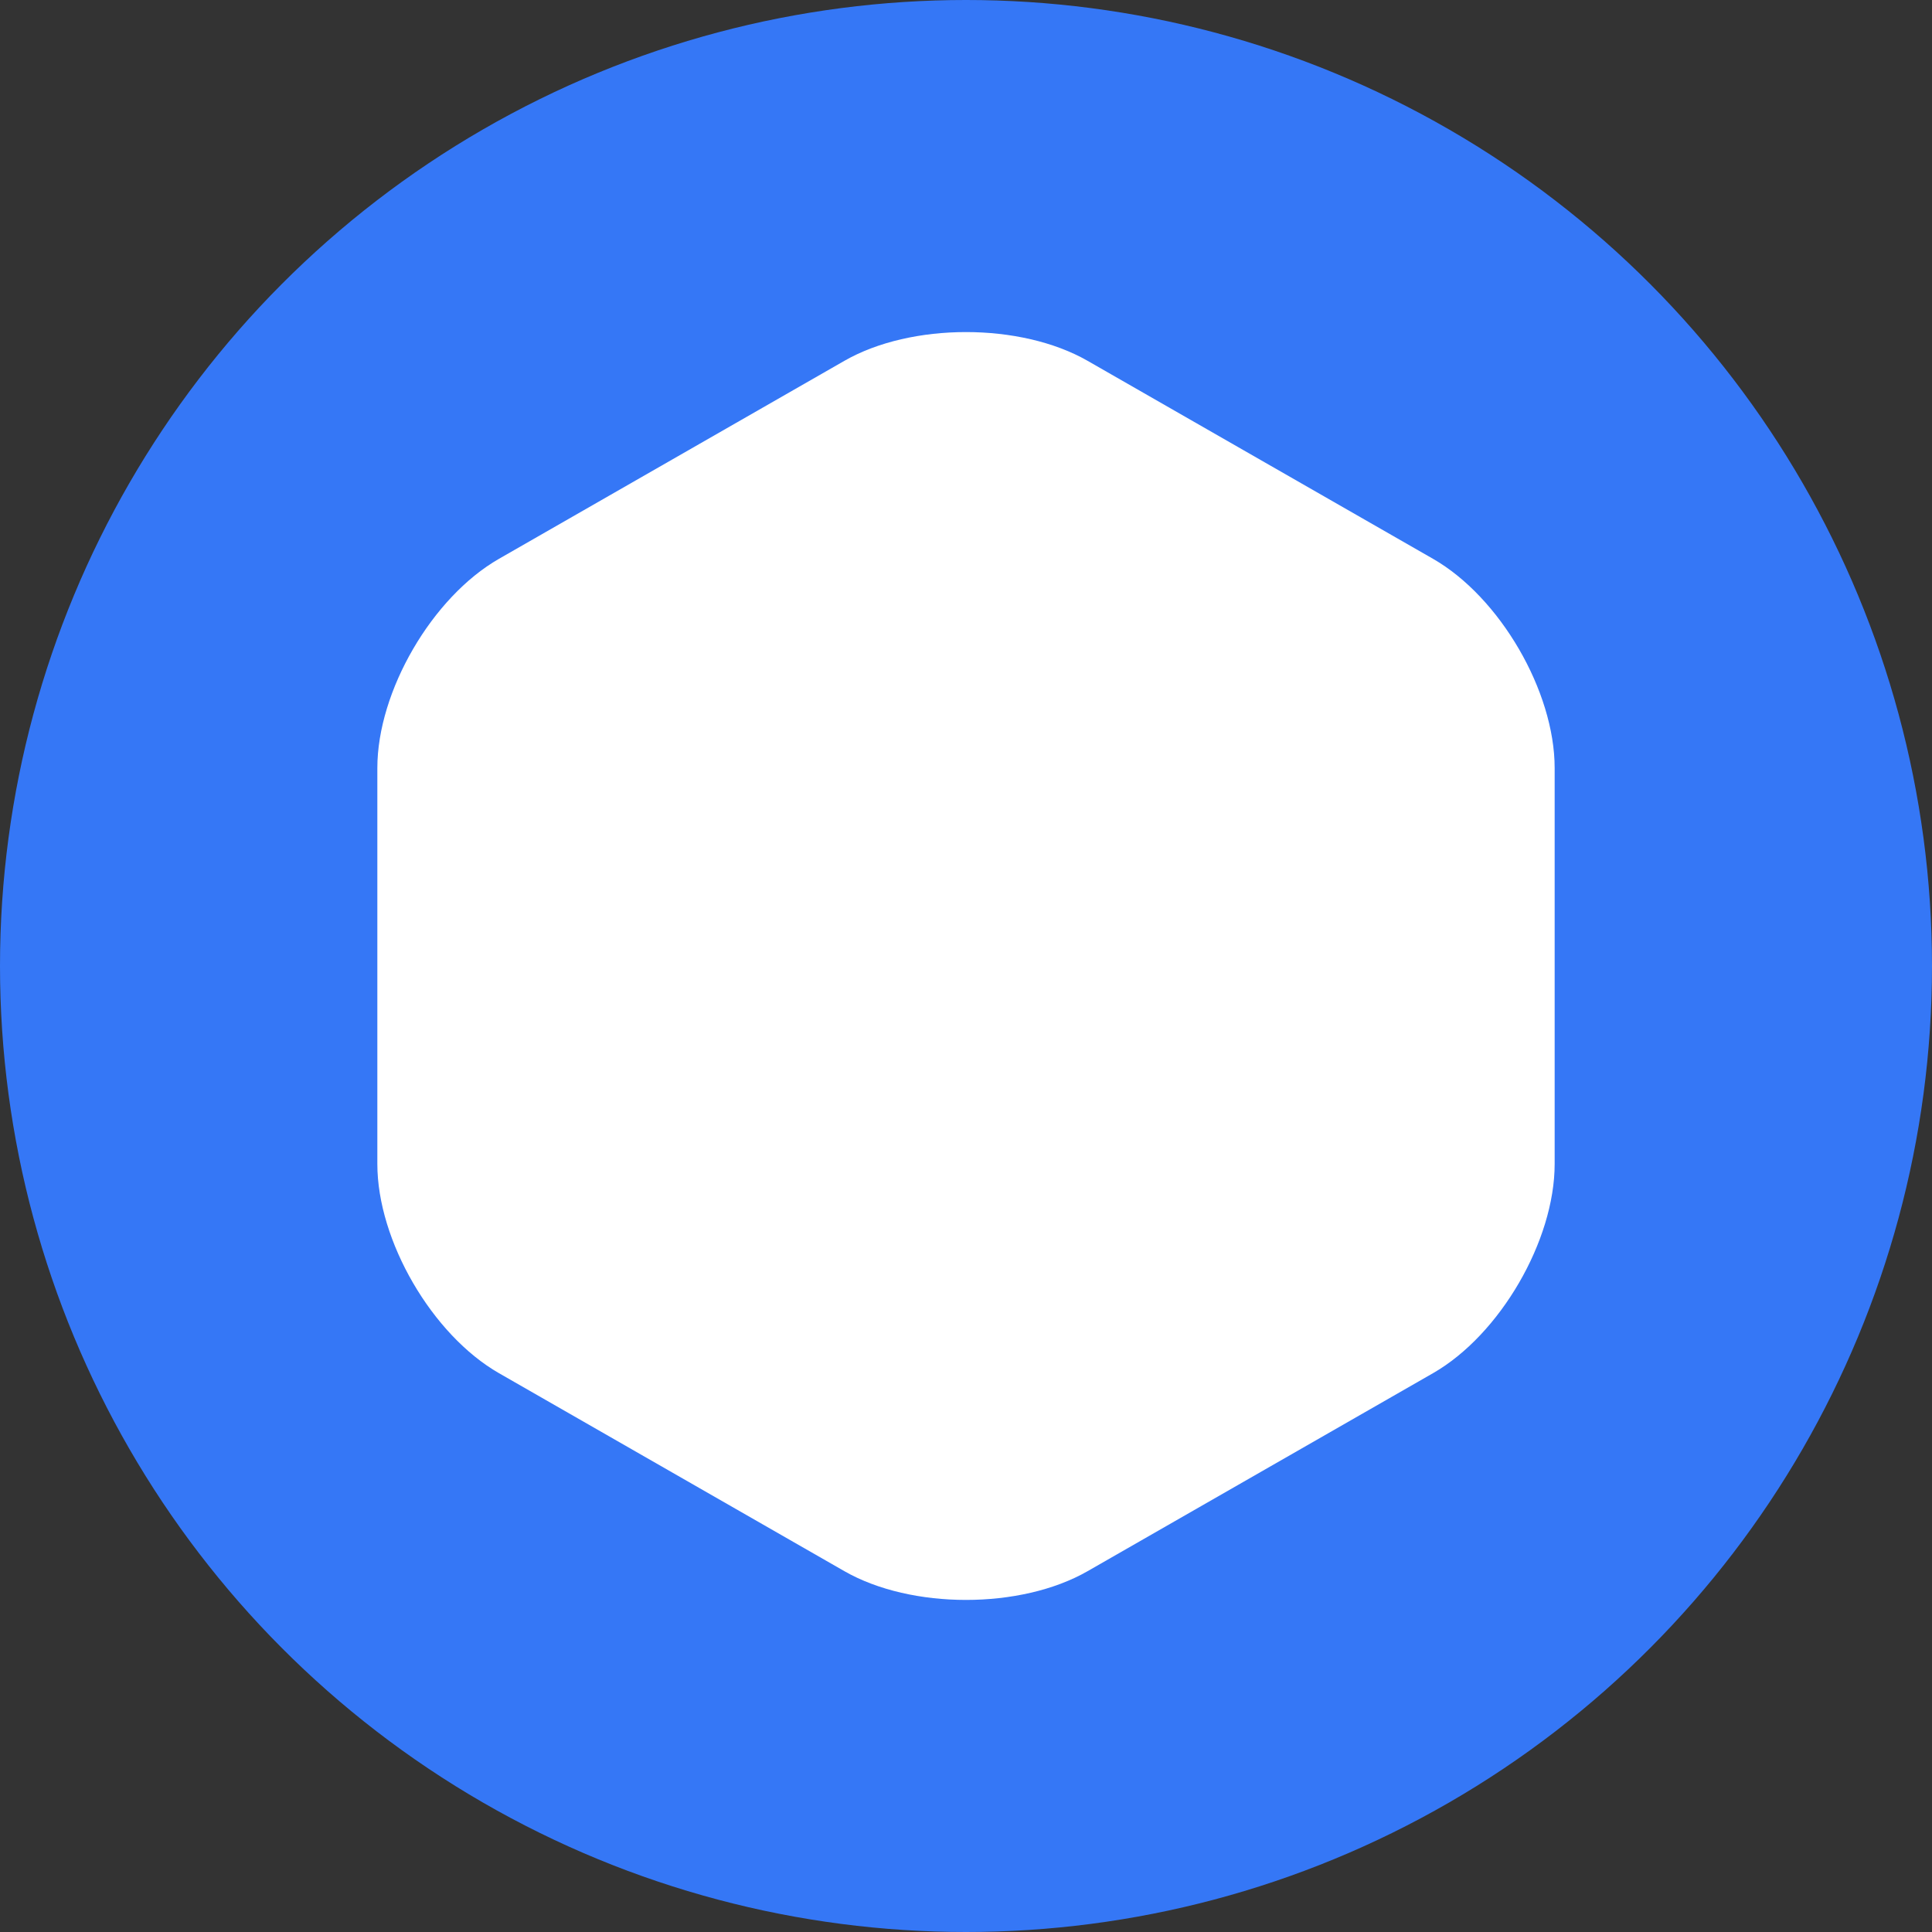<svg width="48" height="48" viewBox="0 0 48 48" fill="none" xmlns="http://www.w3.org/2000/svg">
<rect x="0" y="0" width="48" height="48" fill="#333333" stroke="none"/>
<circle cx="24" cy="24" r="24" fill="#3577F6"/>
<path d="M12.398 13.883C10.735 14.836 9.375 17.175 9.375 19.081V28.919C9.375 30.825 10.735 33.164 12.398 34.117L20.978 39.035C22.641 39.988 25.361 39.988 27.022 39.035L35.602 34.117C37.265 33.164 38.625 30.825 38.625 28.919V19.081C38.625 17.175 37.265 14.836 35.602 13.883L27.022 8.965C25.359 8.012 22.639 8.012 20.978 8.965L12.398 13.883Z" fill="white"/>
</svg>
